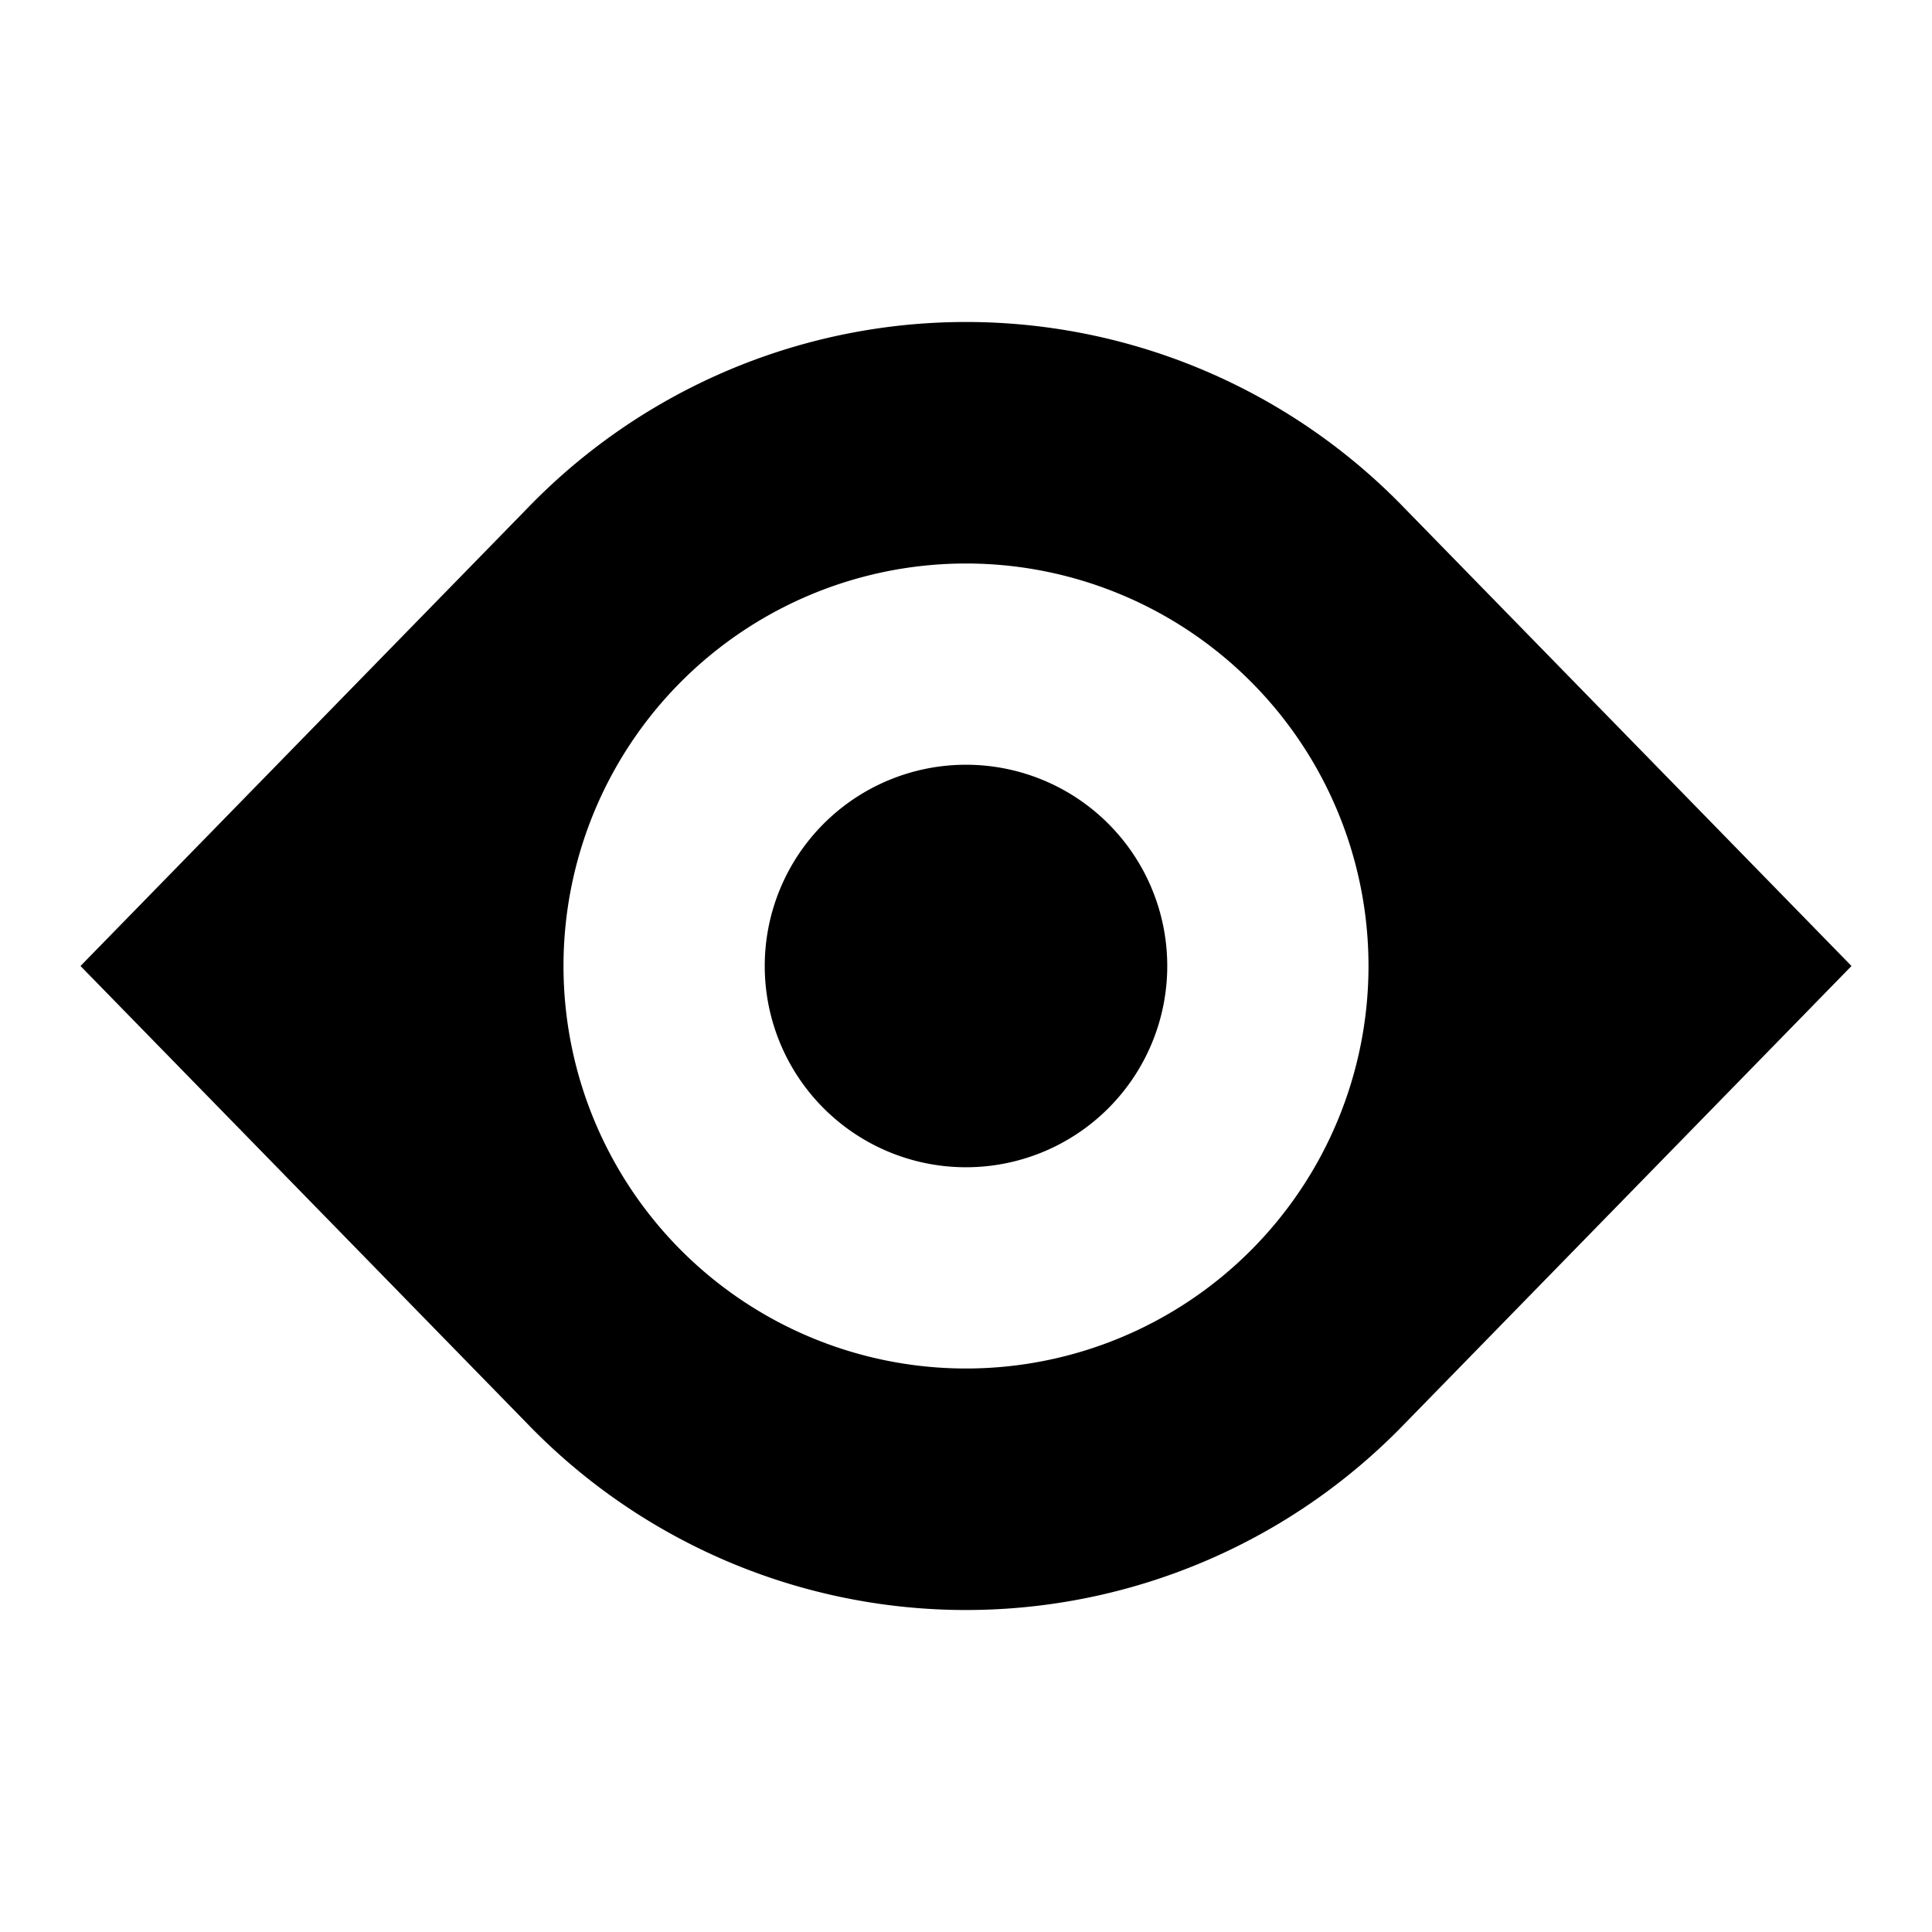 <svg xmlns="http://www.w3.org/2000/svg" class="bn-svg w-[14px] h-[14px] fill-TertiaryText" width="14" height="14" viewBox="0 0 24 24"><path d="M12 14.5a2.5 2.5 0 1 0 0-5 2.5 2.5 0 0 0 0 5z" fill="currentColor"/><path fill-rule="evenodd" clip-rule="evenodd" d="M6.555 6.31 1 12l5.555 5.69a7.572 7.572 0 0 0 10.89 0L23 12l-5.555-5.69a7.572 7.572 0 0 0-10.89 0zM17 12a5 5 0 1 1-10 0 5 5 0 0 1 10 0z" fill="currentColor"/></svg>